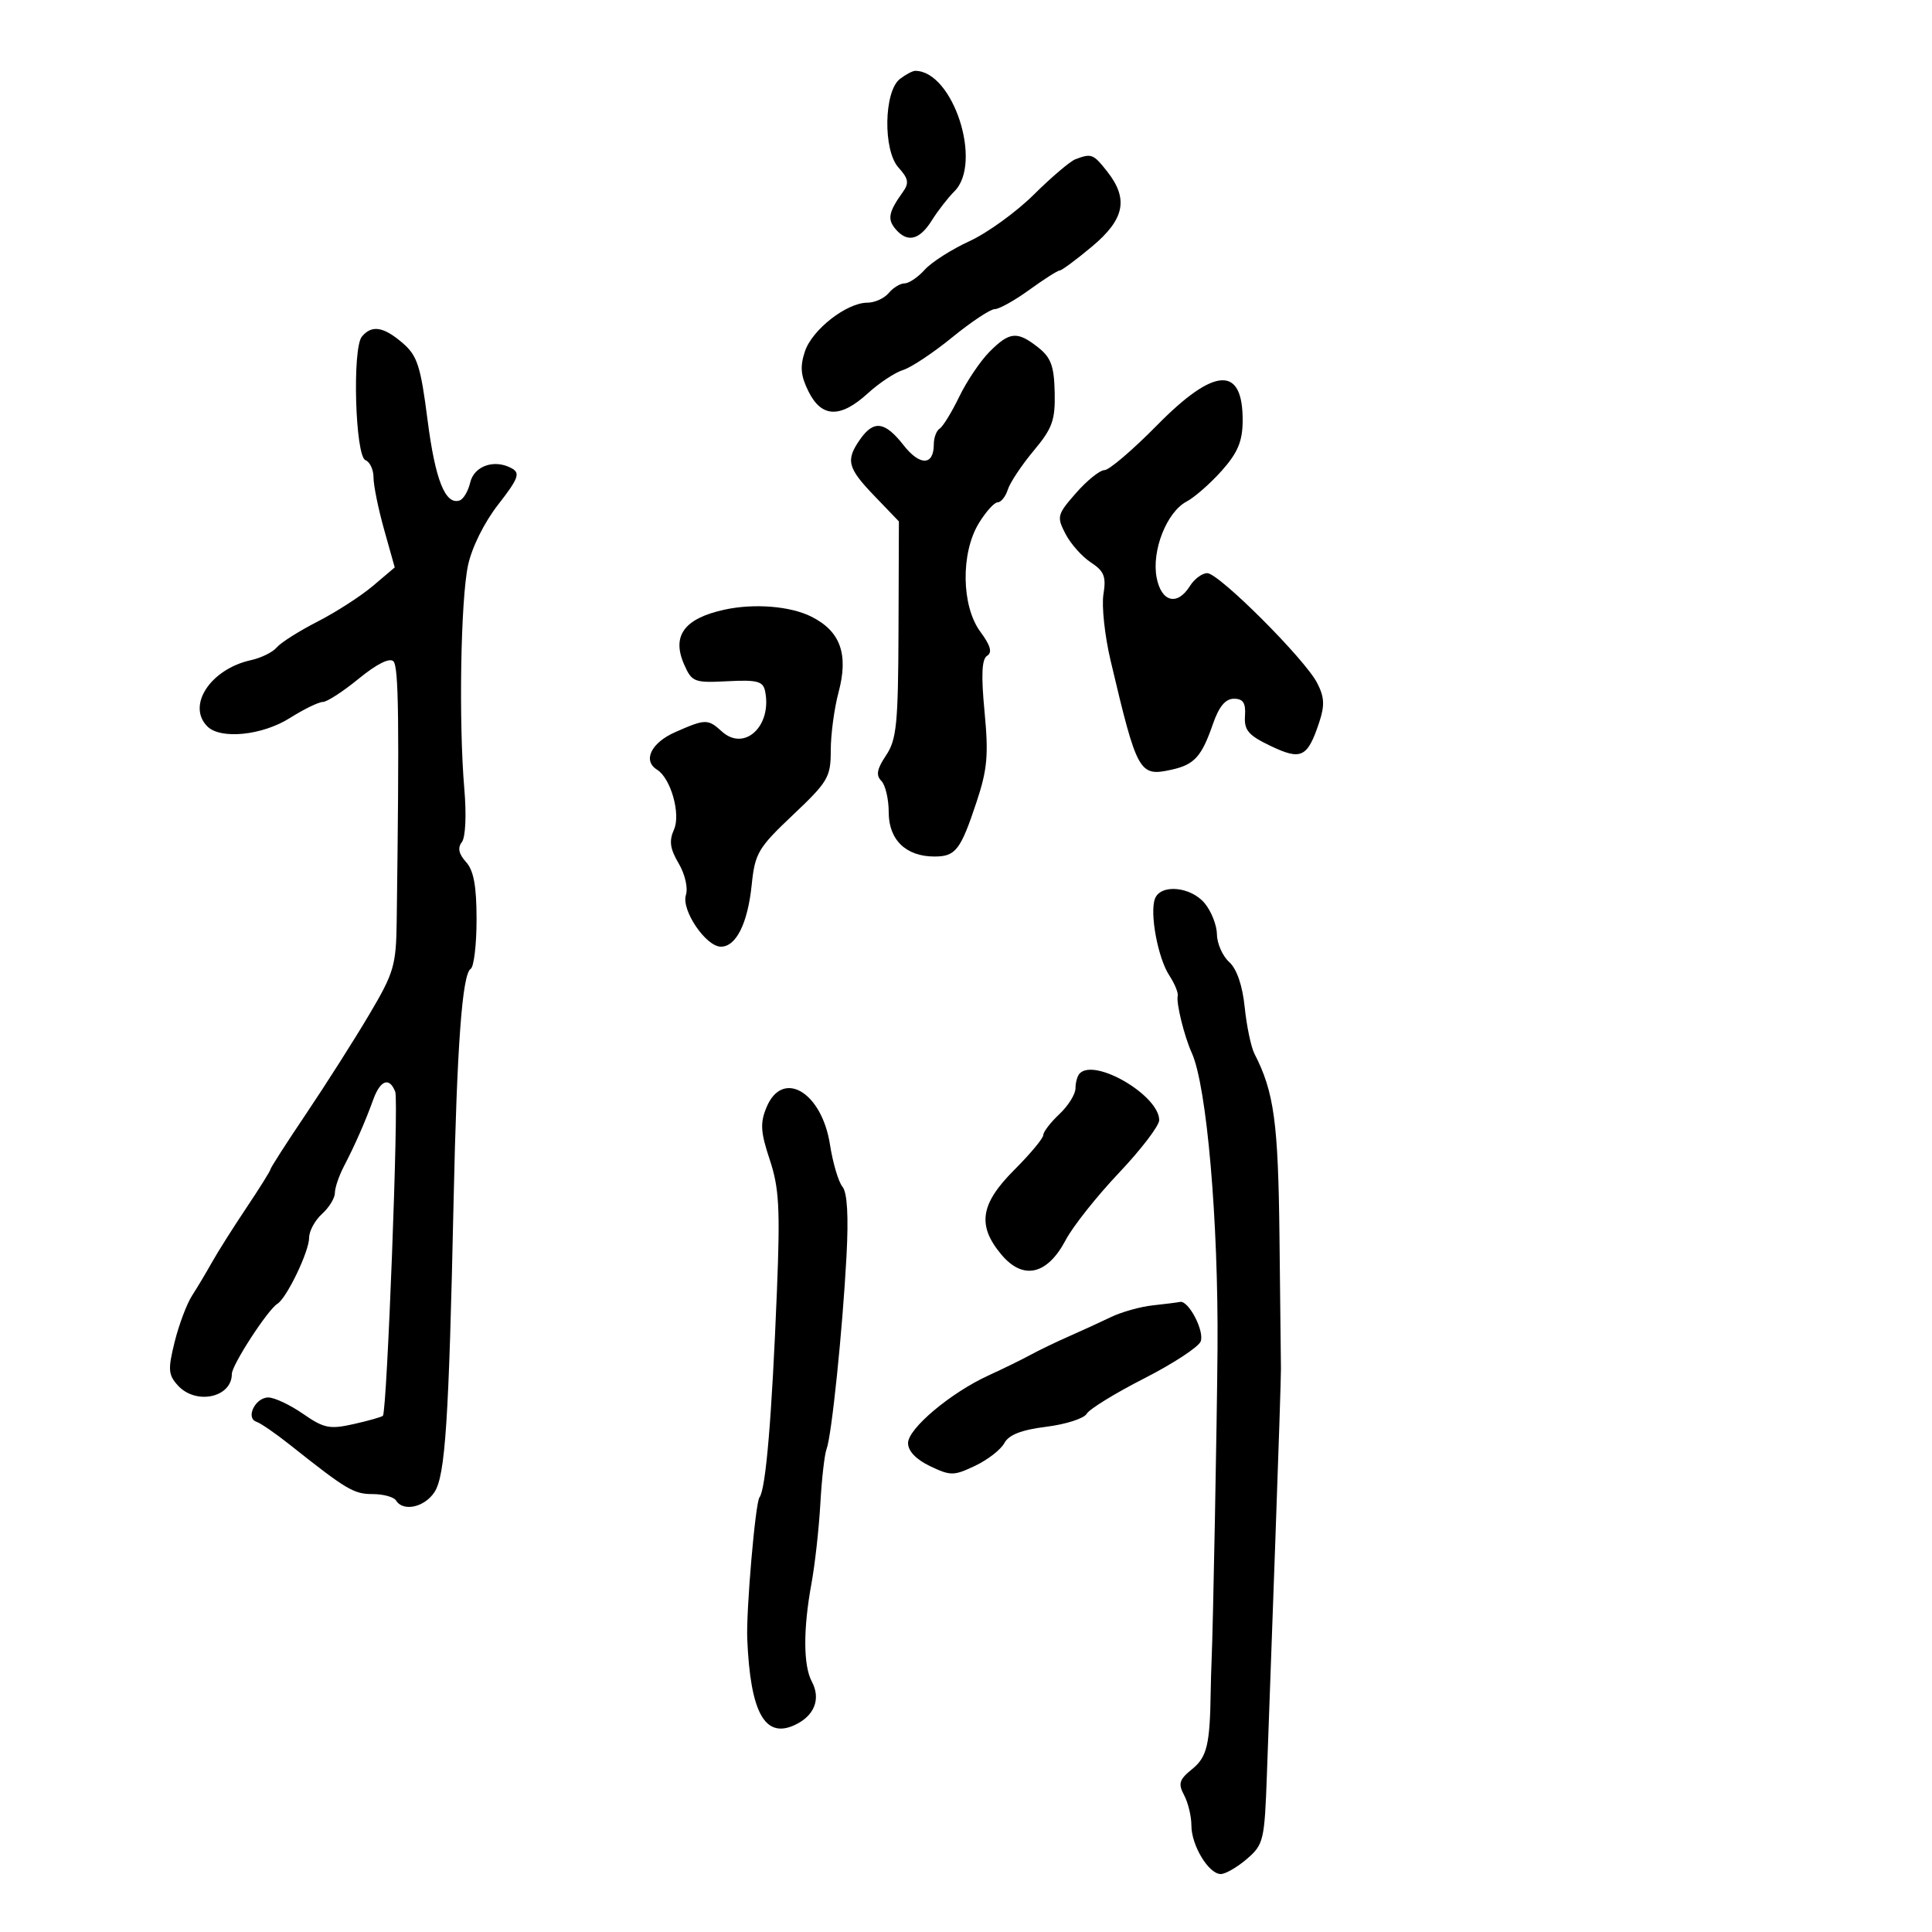 <svg xmlns="http://www.w3.org/2000/svg" width="300" height="300" viewBox="0 0 300 300" version="1.1">
	<path d="M 139.751 12.250 C 137.245 14.170, 137.090 23.337, 139.519 26.021 C 141.066 27.730, 141.192 28.429, 140.202 29.809 C 137.998 32.878, 137.762 34.008, 139.011 35.513 C 140.860 37.741, 142.755 37.318, 144.676 34.250 C 145.624 32.738, 147.209 30.695, 148.199 29.711 C 152.638 25.302, 147.983 11, 142.109 11 C 141.709 11, 140.648 11.563, 139.751 12.250 M 167 24.724 C 166.175 25.036, 163.268 27.505, 160.541 30.212 C 157.813 32.918, 153.313 36.174, 150.541 37.447 C 147.768 38.719, 144.643 40.714, 143.595 41.880 C 142.547 43.046, 141.140 44, 140.467 44 C 139.795 44, 138.685 44.675, 138 45.500 C 137.315 46.325, 135.826 47, 134.689 47 C 131.473 47, 126.115 51.177, 124.988 54.564 C 124.199 56.934, 124.328 58.350, 125.557 60.814 C 127.586 64.880, 130.500 64.963, 134.759 61.073 C 136.521 59.464, 138.984 57.834, 140.232 57.452 C 141.479 57.069, 144.914 54.786, 147.865 52.378 C 150.816 49.970, 153.786 48, 154.465 48 C 155.144 48, 157.564 46.650, 159.841 45 C 162.119 43.350, 164.238 42, 164.551 42 C 164.863 42, 167.117 40.330, 169.560 38.288 C 174.634 34.046, 175.275 30.891, 171.927 26.635 C 169.775 23.898, 169.485 23.786, 167 24.724 M 56.193 52.267 C 54.674 54.098, 55.160 70.842, 56.750 71.455 C 57.438 71.720, 58 72.934, 58 74.153 C 58 75.372, 58.741 79.010, 59.647 82.239 L 61.294 88.109 57.897 90.987 C 56.029 92.569, 52.156 95.064, 49.291 96.531 C 46.425 97.997, 43.582 99.799, 42.971 100.534 C 42.361 101.270, 40.564 102.156, 38.978 102.505 C 32.692 103.885, 28.958 109.558, 32.200 112.800 C 34.254 114.854, 40.728 114.197, 45 111.500 C 47.178 110.125, 49.485 109, 50.127 109 C 50.769 109, 53.286 107.368, 55.720 105.373 C 58.482 103.110, 60.500 102.100, 61.086 102.686 C 61.910 103.510, 62.016 111.819, 61.600 143.004 C 61.508 149.942, 61.183 151.043, 57.301 157.594 C 54.991 161.491, 50.603 168.390, 47.551 172.925 C 44.498 177.460, 42 181.348, 42 181.566 C 42 181.783, 40.313 184.483, 38.250 187.565 C 36.188 190.647, 33.785 194.449, 32.911 196.014 C 32.037 197.579, 30.648 199.904, 29.825 201.180 C 29.002 202.456, 27.784 205.692, 27.119 208.372 C 26.060 212.639, 26.121 213.476, 27.610 215.122 C 30.404 218.209, 36 217.027, 36 213.350 C 36 211.959, 41.561 203.389, 43.068 202.458 C 44.527 201.556, 48 194.330, 48 192.195 C 48 191.158, 48.900 189.495, 50 188.500 C 51.100 187.505, 52 186.042, 52 185.249 C 52 184.457, 52.620 182.614, 53.378 181.154 C 55.143 177.756, 56.698 174.221, 57.955 170.750 C 59.061 167.696, 60.477 167.194, 61.376 169.538 C 61.934 170.991, 60.097 219.117, 59.457 219.839 C 59.291 220.025, 57.256 220.604, 54.935 221.126 C 51.187 221.968, 50.305 221.790, 47.054 219.537 C 45.040 218.142, 42.615 217, 41.665 217 C 39.635 217, 38.082 220.194, 39.829 220.776 C 40.482 220.994, 42.810 222.596, 45.001 224.336 C 53.805 231.328, 54.931 232, 57.849 232 C 59.517 232, 61.160 232.450, 61.500 233 C 62.603 234.784, 65.916 234.058, 67.466 231.693 C 69.142 229.134, 69.697 220.688, 70.434 186.500 C 70.953 162.423, 71.774 151.258, 73.085 150.448 C 73.588 150.137, 74 146.681, 74 142.770 C 74 137.585, 73.556 135.167, 72.362 133.847 C 71.231 132.598, 71.030 131.645, 71.712 130.769 C 72.287 130.031, 72.450 126.573, 72.100 122.500 C 71.215 112.180, 71.529 93.189, 72.673 87.789 C 73.260 85.017, 75.189 81.131, 77.361 78.343 C 80.478 74.342, 80.809 73.473, 79.496 72.738 C 76.819 71.239, 73.625 72.317, 73.013 74.926 C 72.701 76.260, 71.962 77.513, 71.373 77.709 C 69.145 78.452, 67.583 74.530, 66.386 65.183 C 65.312 56.803, 64.800 55.225, 62.518 53.262 C 59.546 50.706, 57.727 50.419, 56.193 52.267 M 153.681 54.591 C 152.256 56.017, 150.131 59.164, 148.958 61.586 C 147.786 64.008, 146.416 66.243, 145.913 66.553 C 145.411 66.864, 145 67.965, 145 69 C 145 72.318, 142.848 72.379, 140.307 69.133 C 137.408 65.429, 135.677 65.196, 133.557 68.223 C 131.285 71.466, 131.584 72.644, 135.790 77.021 L 139.580 80.966 139.520 97.733 C 139.468 112.418, 139.227 114.848, 137.582 117.301 C 136.167 119.411, 135.986 120.386, 136.851 121.251 C 137.483 121.883, 138 124.084, 138 126.143 C 138 130.411, 140.681 133, 145.100 133 C 148.396 133, 149.155 132.016, 151.650 124.499 C 153.319 119.470, 153.519 117.204, 152.880 110.521 C 152.334 104.797, 152.448 102.341, 153.285 101.824 C 154.113 101.312, 153.805 100.227, 152.226 98.092 C 149.281 94.108, 149.165 85.882, 151.989 81.250 C 153.079 79.463, 154.397 78, 154.918 78 C 155.439 78, 156.148 77.110, 156.493 76.023 C 156.838 74.935, 158.643 72.223, 160.503 69.996 C 163.421 66.503, 163.870 65.257, 163.771 60.911 C 163.678 56.828, 163.190 55.508, 161.193 53.937 C 157.952 51.388, 156.783 51.490, 153.681 54.591 M 179.654 66.044 C 175.889 69.870, 172.223 73, 171.508 73 C 170.792 73, 168.808 74.593, 167.099 76.540 C 164.149 79.900, 164.065 80.224, 165.444 82.892 C 166.244 84.438, 168.019 86.437, 169.389 87.335 C 171.455 88.689, 171.788 89.532, 171.342 92.280 C 171.046 94.102, 171.543 98.722, 172.446 102.546 C 176.579 120.052, 176.895 120.621, 181.890 119.524 C 185.466 118.739, 186.583 117.506, 188.353 112.395 C 189.283 109.709, 190.291 108.500, 191.601 108.500 C 193.037 108.500, 193.457 109.151, 193.322 111.173 C 193.174 113.396, 193.847 114.182, 197.322 115.841 C 202.061 118.103, 203.029 117.630, 204.848 112.160 C 205.723 109.528, 205.655 108.233, 204.523 106.044 C 202.589 102.304, 189.271 89, 187.460 89 C 186.667 89, 185.455 89.900, 184.768 91 C 182.806 94.141, 180.316 93.496, 179.596 89.659 C 178.812 85.479, 181.171 79.508, 184.248 77.884 C 185.487 77.230, 187.944 75.076, 189.708 73.097 C 192.171 70.336, 192.926 68.559, 192.958 65.450 C 193.048 56.720, 188.636 56.917, 179.654 66.044 M 112.500 94.668 C 106.256 96.027, 104.270 98.719, 106.228 103.170 C 107.433 105.910, 107.786 106.047, 112.966 105.781 C 117.590 105.543, 118.490 105.782, 118.805 107.329 C 119.906 112.736, 115.599 116.757, 112.100 113.590 C 109.910 111.608, 109.549 111.613, 104.836 113.692 C 101.100 115.341, 99.762 118.117, 102.028 119.518 C 104.155 120.832, 105.732 126.399, 104.659 128.803 C 103.868 130.574, 104.035 131.789, 105.379 134.065 C 106.368 135.739, 106.858 137.871, 106.507 138.977 C 105.764 141.318, 109.617 147, 111.948 147 C 114.305 147, 116.104 143.388, 116.721 137.417 C 117.231 132.478, 117.711 131.663, 123.136 126.534 C 128.590 121.377, 129 120.676, 129 116.509 C 129 114.045, 129.541 110.008, 130.201 107.538 C 131.791 101.592, 130.515 98.019, 125.989 95.752 C 122.724 94.115, 117.108 93.664, 112.500 94.668 M 179.347 139.538 C 178.494 141.762, 179.794 148.756, 181.562 151.454 C 182.395 152.726, 182.986 154.157, 182.875 154.634 C 182.615 155.744, 183.888 160.909, 185.061 163.500 C 187.390 168.648, 189.205 189.549, 189.055 209.500 C 188.970 220.845, 188.361 252.884, 188.139 257.750 C 188.082 258.988, 188.018 261.238, 187.996 262.750 C 187.877 270.923, 187.415 272.840, 185.117 274.703 C 183.103 276.335, 182.909 276.962, 183.867 278.751 C 184.490 279.916, 185 282.039, 185 283.469 C 185 286.564, 187.686 291, 189.559 291 C 190.290 291, 192.115 289.945, 193.615 288.655 C 196.217 286.416, 196.358 285.817, 196.729 275.405 C 196.942 269.407, 197.525 253.250, 198.024 239.500 C 198.523 225.750, 198.919 213.600, 198.904 212.500 C 198.889 211.400, 198.787 202.175, 198.676 192 C 198.483 174.266, 197.838 169.554, 194.792 163.628 C 194.263 162.598, 193.582 159.349, 193.278 156.409 C 192.928 153.009, 192.048 150.449, 190.863 149.376 C 189.838 148.449, 188.985 146.522, 188.967 145.095 C 188.948 143.668, 188.089 141.488, 187.056 140.250 C 184.899 137.664, 180.231 137.233, 179.347 139.538 M 167.667 166.667 C 167.300 167.033, 167 168.080, 167 168.992 C 167 169.905, 165.875 171.708, 164.500 173 C 163.125 174.292, 162 175.756, 162 176.253 C 162 176.751, 159.975 179.183, 157.500 181.658 C 152.206 186.952, 151.700 190.302, 155.513 194.833 C 158.876 198.830, 162.630 197.968, 165.487 192.541 C 166.594 190.440, 170.312 185.751, 173.750 182.122 C 177.187 178.493, 180 174.810, 180 173.936 C 180 170.124, 170.065 164.268, 167.667 166.667 M 119.023 171.945 C 118.012 174.385, 118.098 175.780, 119.526 180.079 C 120.981 184.460, 121.155 187.622, 120.643 200.384 C 119.848 220.206, 118.914 231.260, 117.927 232.525 C 117.294 233.338, 115.848 250.102, 116.033 254.500 C 116.511 265.888, 118.749 269.983, 123.351 267.886 C 126.455 266.472, 127.511 263.824, 126.055 261.104 C 124.730 258.627, 124.708 252.960, 125.996 245.934 C 126.544 242.945, 127.167 237.350, 127.382 233.500 C 127.596 229.650, 128.031 225.825, 128.350 225 C 129.135 222.964, 130.825 206.605, 131.442 195.070 C 131.776 188.830, 131.565 185.180, 130.818 184.280 C 130.197 183.532, 129.322 180.575, 128.874 177.710 C 127.594 169.529, 121.501 165.963, 119.023 171.945 M 179 202.696 C 177.075 202.903, 174.150 203.723, 172.500 204.519 C 170.850 205.314, 167.925 206.656, 166 207.500 C 164.075 208.345, 161.375 209.646, 160 210.392 C 158.625 211.138, 155.700 212.571, 153.500 213.576 C 147.627 216.259, 141 221.830, 141 224.083 C 141 225.318, 142.255 226.631, 144.425 227.666 C 147.606 229.183, 148.104 229.179, 151.412 227.609 C 153.370 226.679, 155.416 225.091, 155.958 224.078 C 156.646 222.794, 158.610 222.029, 162.461 221.548 C 165.497 221.169, 168.322 220.261, 168.740 219.532 C 169.158 218.802, 173.175 216.330, 177.667 214.040 C 182.159 211.749, 186.106 209.165, 186.440 208.297 C 187.059 206.683, 184.540 201.871, 183.227 202.160 C 182.827 202.248, 180.925 202.489, 179 202.696" stroke="none" fill="black" fill-rule="evenodd"/>
</svg>